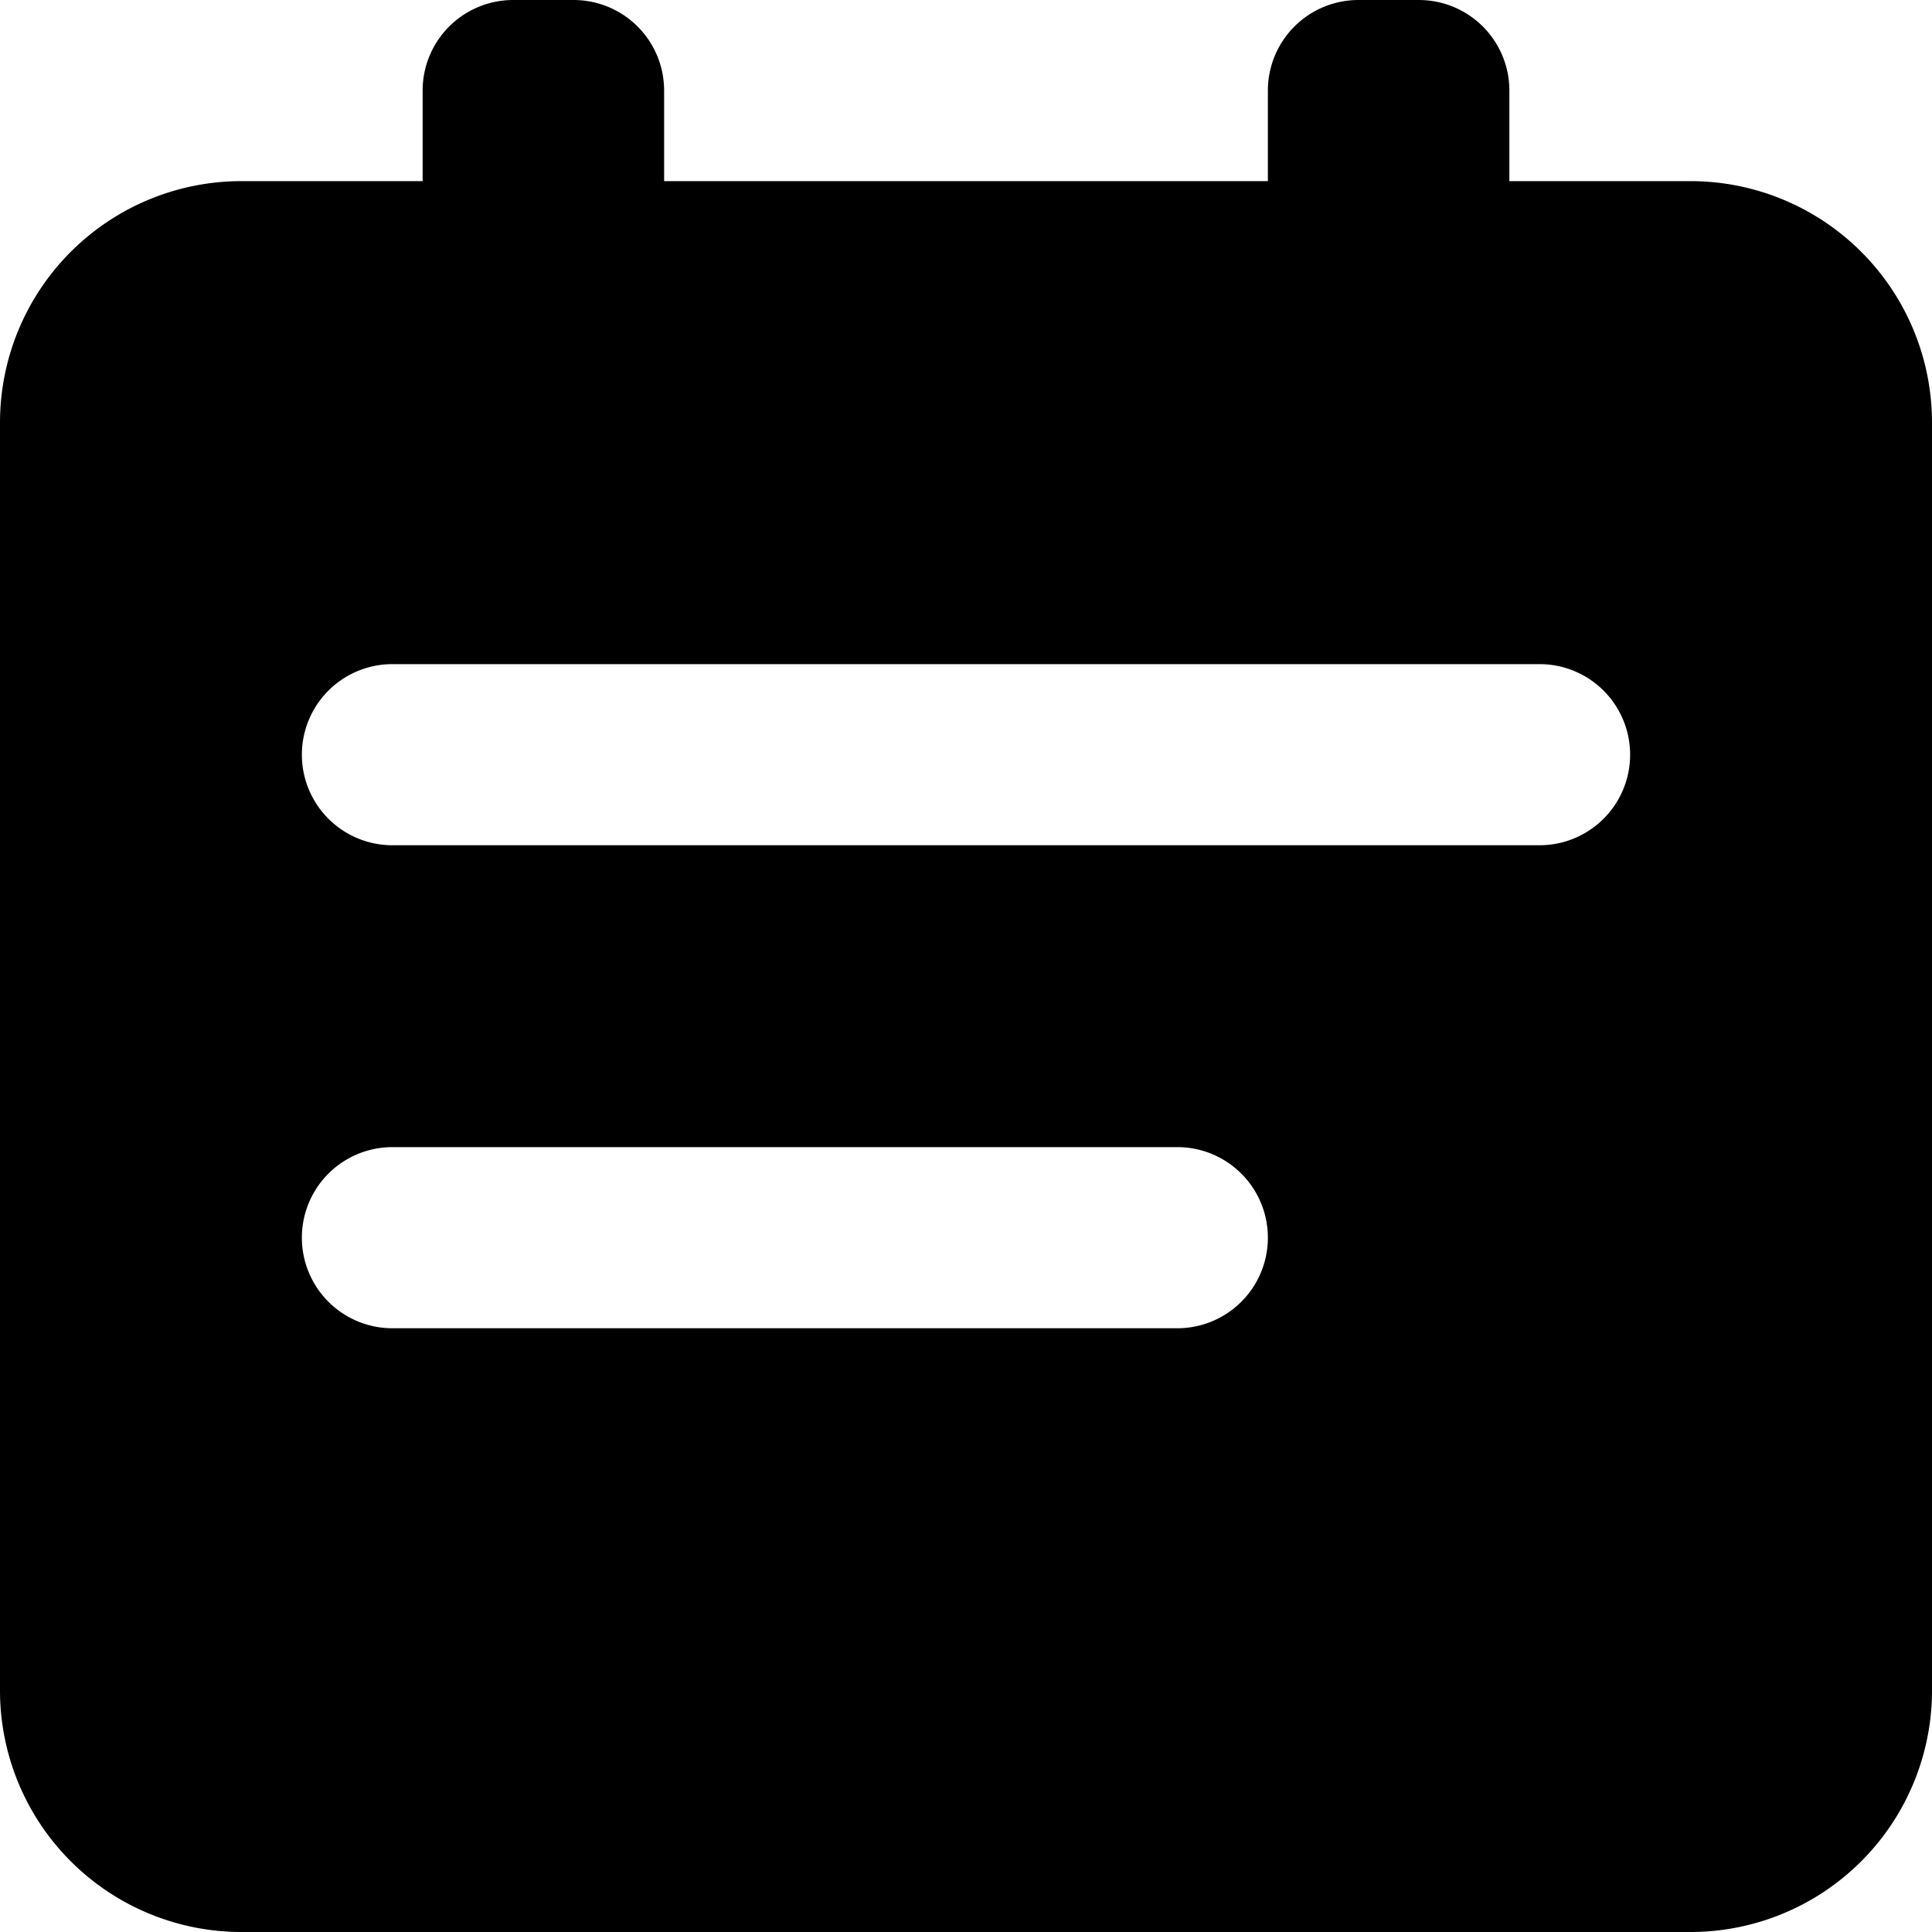 <?xml version="1.0" standalone="no"?><!DOCTYPE svg PUBLIC "-//W3C//DTD SVG 1.1//EN" "http://www.w3.org/Graphics/SVG/1.1/DTD/svg11.dtd"><svg t="1514361941629" class="icon" style="" viewBox="0 0 1024 1024" version="1.1" xmlns="http://www.w3.org/2000/svg" p-id="1194" xmlns:xlink="http://www.w3.org/1999/xlink" width="200" height="200"><defs><style type="text/css"></style></defs><path d="M800 96h96a128 128 0 0 1 128 128v672a128 128 0 0 1-128 128H128a128 128 0 0 1-128-128V224a128 128 0 0 1 128-128h96V48A48 48 0 0 1 272 0h32A48 48 0 0 1 352 48V96h320V48A48 48 0 0 1 720 0h32A48 48 0 0 1 800 48V96zM208 352a48 48 0 0 0 0 96h608a48 48 0 0 0 0-96h-608z m0 256a48 48 0 0 0 0 96h416a48 48 0 0 0 0-96h-416z" p-id="1195"></path></svg>